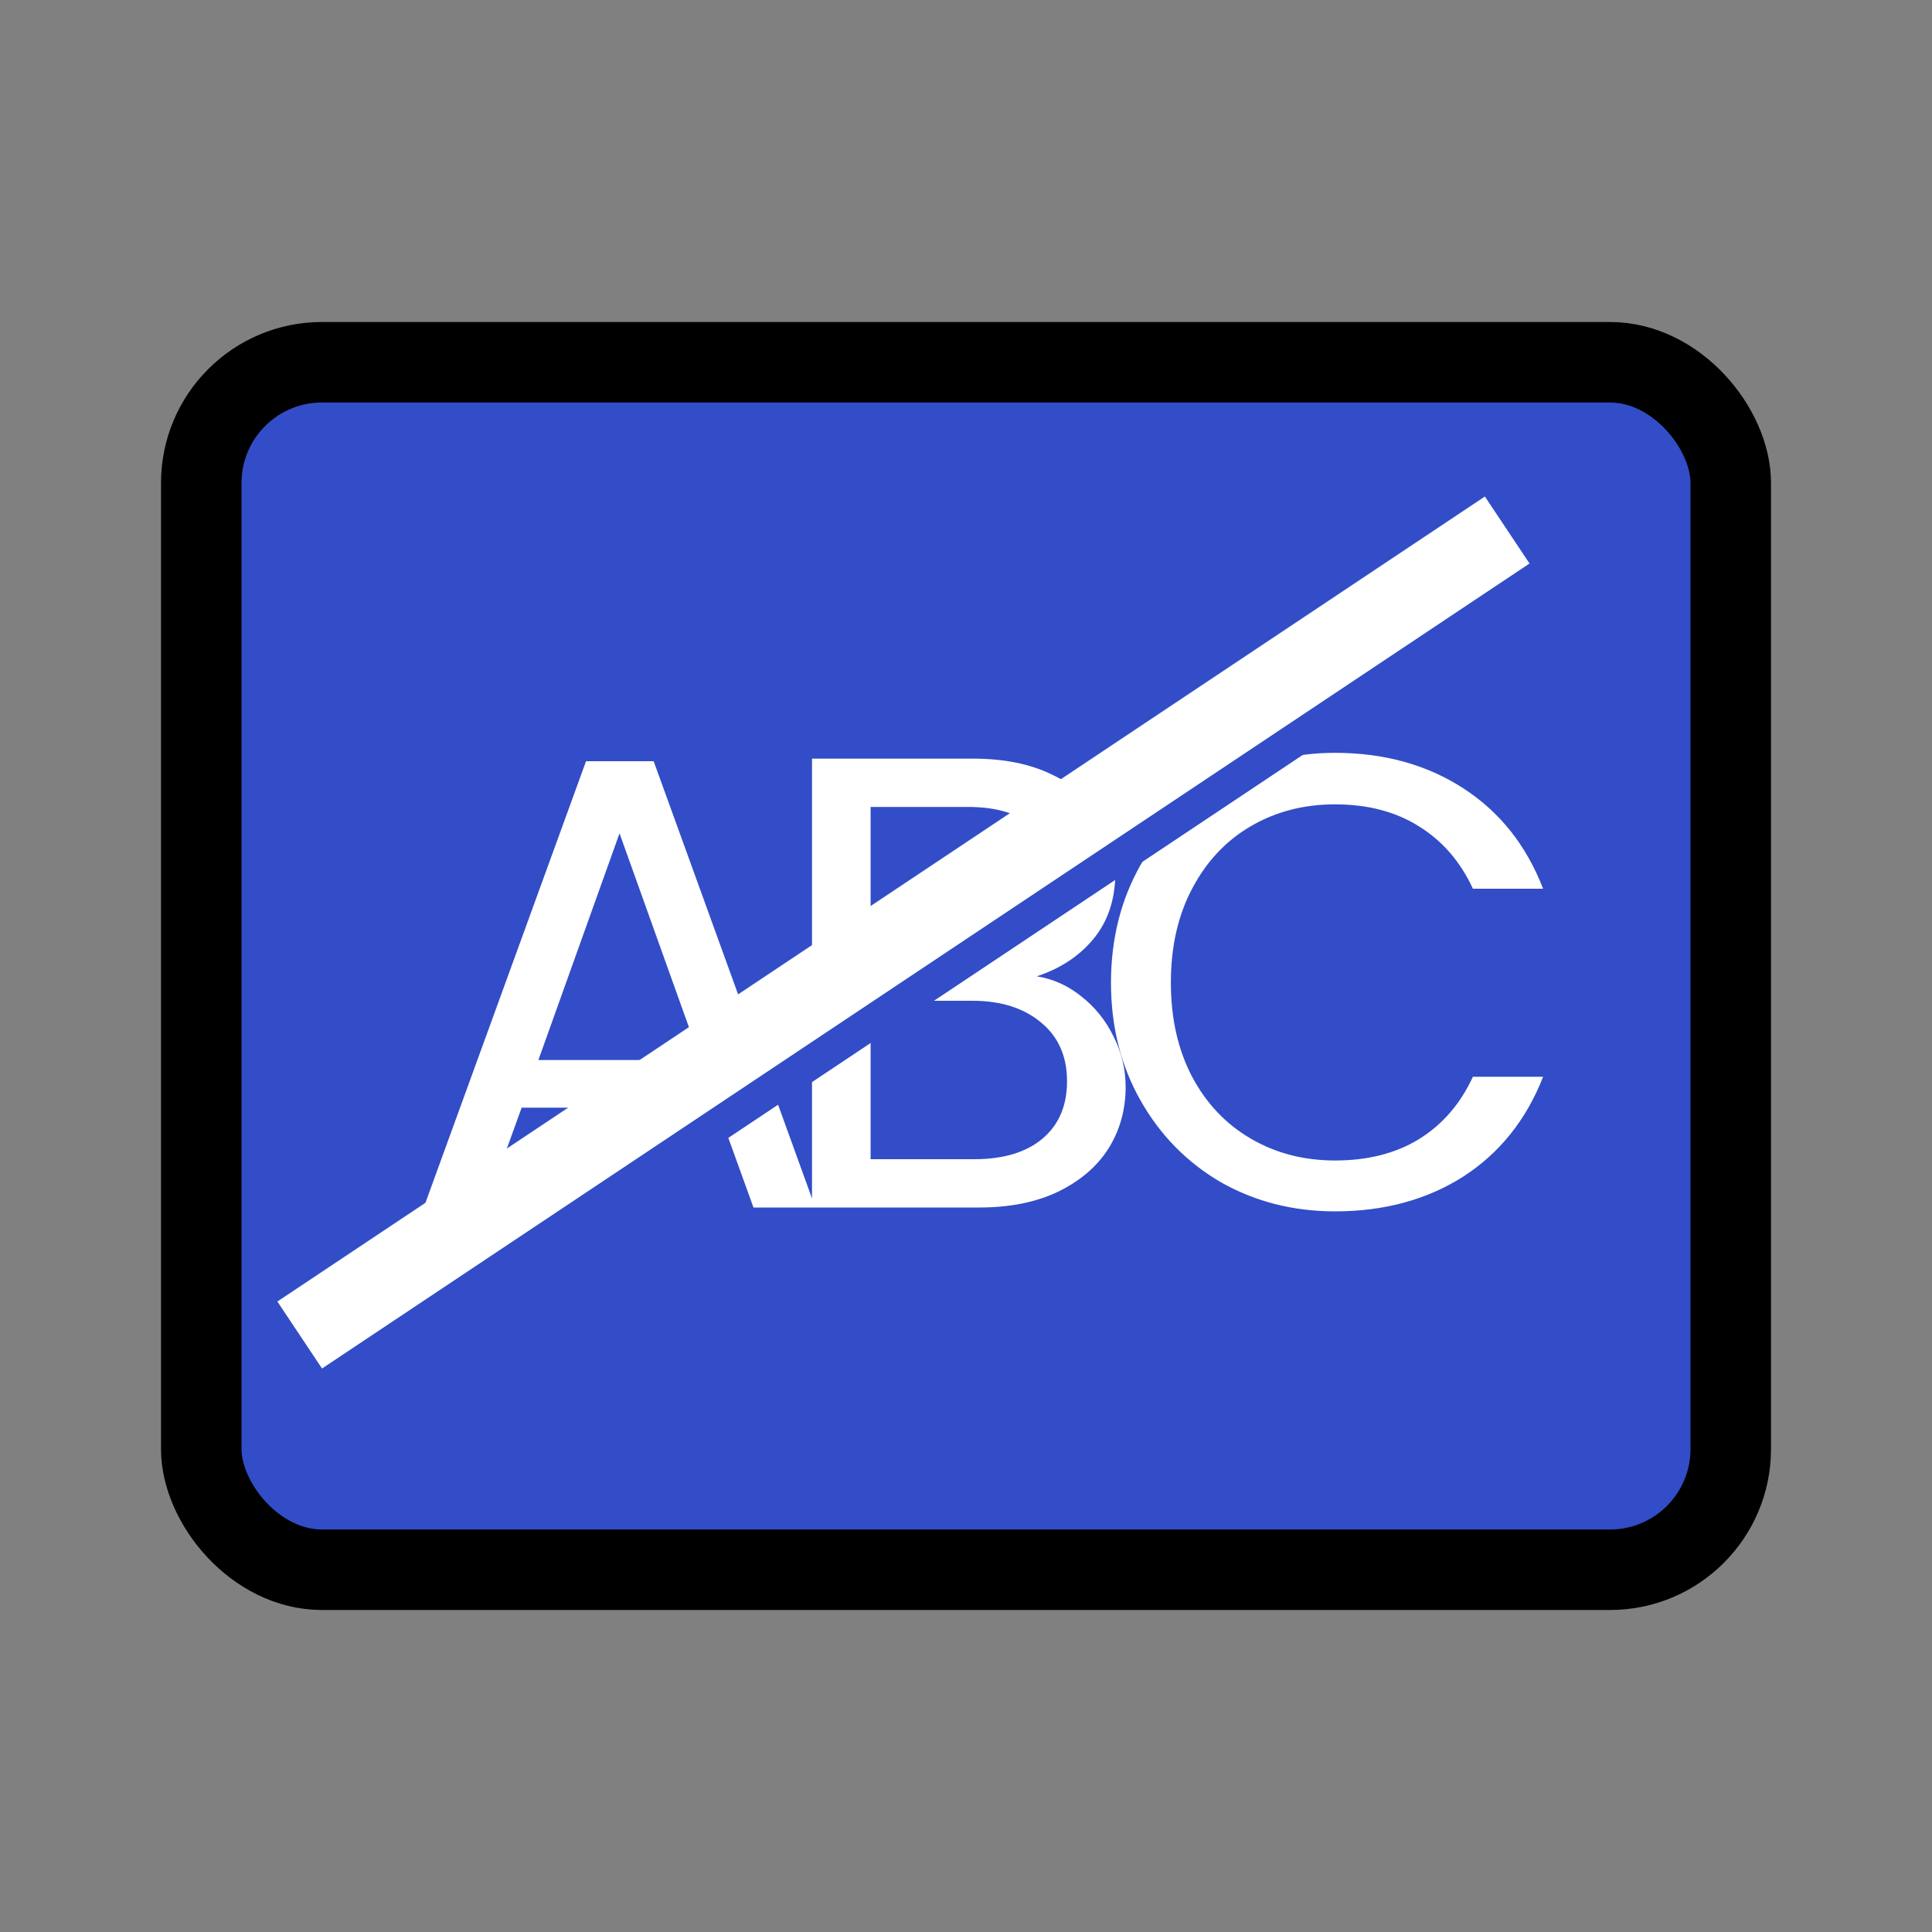 <svg width="24" height="24" viewBox="0 0 24 24" fill="none" xmlns="http://www.w3.org/2000/svg">
<rect x="0" y="0" width="24" height="24" fill="#808080" stroke="none"/>
<rect x="2.5" y="4.5" width="19" height="15" rx="1.5" fill="#324DC7" stroke="black"/>
<path d="M8.912 13.76H6.48L6.032 15H5.264L7.28 9.456H8.12L10.128 15H9.36L8.912 13.76ZM8.704 13.168L7.696 10.352L6.688 13.168H8.704ZM12.879 12.128C13.081 12.16 13.265 12.243 13.431 12.376C13.601 12.509 13.735 12.675 13.831 12.872C13.932 13.069 13.983 13.28 13.983 13.504C13.983 13.787 13.911 14.043 13.767 14.272C13.623 14.496 13.412 14.675 13.135 14.808C12.863 14.936 12.54 15 12.167 15H10.087V9.424H12.087C12.465 9.424 12.788 9.488 13.055 9.616C13.321 9.739 13.521 9.907 13.655 10.12C13.788 10.333 13.855 10.573 13.855 10.84C13.855 11.171 13.764 11.445 13.583 11.664C13.407 11.877 13.172 12.032 12.879 12.128ZM10.815 11.832H12.039C12.38 11.832 12.644 11.752 12.831 11.592C13.017 11.432 13.111 11.211 13.111 10.928C13.111 10.645 13.017 10.424 12.831 10.264C12.644 10.104 12.375 10.024 12.023 10.024H10.815V11.832ZM12.103 14.4C12.465 14.4 12.748 14.315 12.951 14.144C13.153 13.973 13.255 13.736 13.255 13.432C13.255 13.123 13.148 12.88 12.935 12.704C12.721 12.523 12.436 12.432 12.079 12.432H10.815V14.4H12.103ZM13.801 12.208C13.801 11.664 13.924 11.176 14.169 10.744C14.414 10.307 14.748 9.965 15.169 9.72C15.595 9.475 16.067 9.352 16.585 9.352C17.193 9.352 17.724 9.499 18.177 9.792C18.63 10.085 18.961 10.501 19.169 11.04H18.297C18.142 10.704 17.918 10.445 17.625 10.264C17.337 10.083 16.99 9.992 16.585 9.992C16.195 9.992 15.846 10.083 15.537 10.264C15.227 10.445 14.985 10.704 14.809 11.04C14.633 11.371 14.545 11.76 14.545 12.208C14.545 12.651 14.633 13.04 14.809 13.376C14.985 13.707 15.227 13.963 15.537 14.144C15.846 14.325 16.195 14.416 16.585 14.416C16.99 14.416 17.337 14.328 17.625 14.152C17.918 13.971 18.142 13.712 18.297 13.376H19.169C18.961 13.909 18.63 14.323 18.177 14.616C17.724 14.904 17.193 15.048 16.585 15.048C16.067 15.048 15.595 14.928 15.169 14.688C14.748 14.443 14.414 14.104 14.169 13.672C13.924 13.24 13.801 12.752 13.801 12.208Z" fill="white"/>
<line x1="3.723" y1="17.084" x2="18.723" y2="7.084" stroke="#324DC7"/>
<line x1="3.723" y1="16.584" x2="18.723" y2="6.584" stroke="white"/>
</svg>
